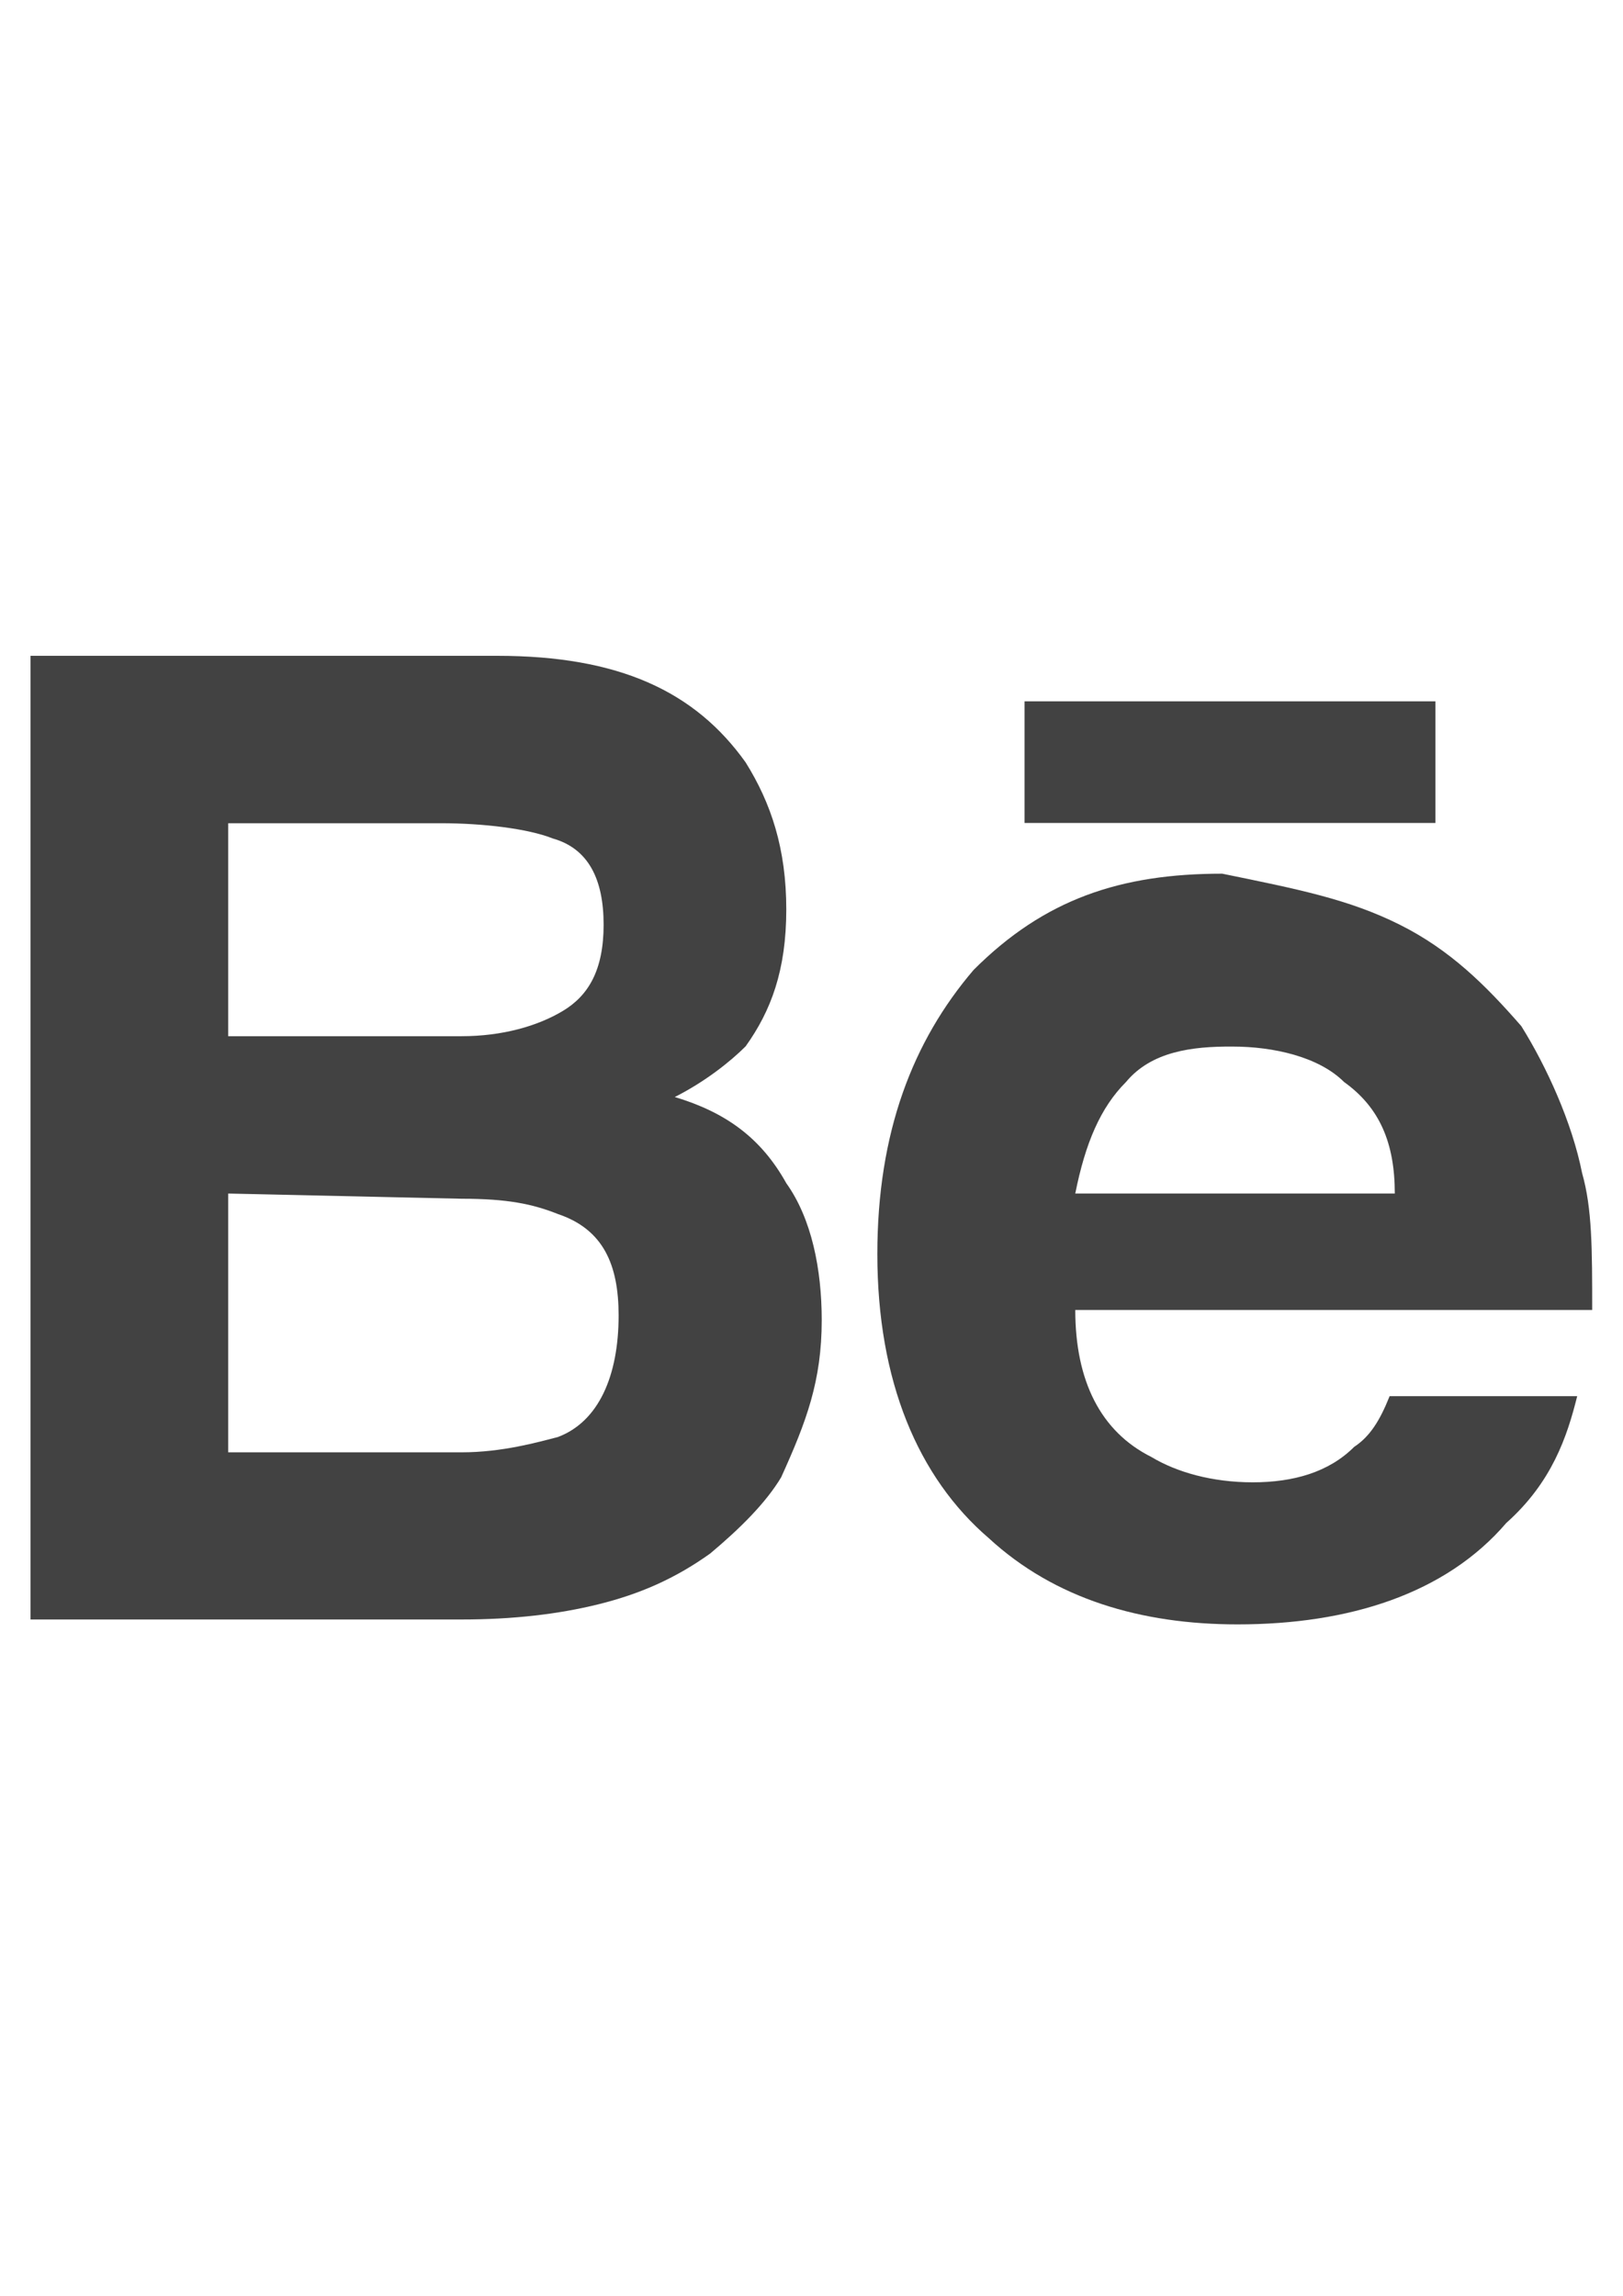 <?xml version="1.0" encoding="utf-8"?>
<!-- Generator: Adobe Illustrator 18.0.0, SVG Export Plug-In . SVG Version: 6.00 Build 0)  -->
<!DOCTYPE svg PUBLIC "-//W3C//DTD SVG 1.1//EN" "http://www.w3.org/Graphics/SVG/1.1/DTD/svg11.dtd">
<svg version="1.1" id="图层_1" xmlns="http://www.w3.org/2000/svg" xmlns:xlink="http://www.w3.org/1999/xlink" x="0px" y="0px"
	 viewBox="0 0 595.3 841.9" enable-background="new 0 0 595.3 841.9" xml:space="preserve">
<g display="none">
	<path display="inline" fill="#FFFFFF" d="M29.8,344.7c-7.4,0-11.2-7.4-7.4-11.2c13-22.3,48.4-98.6,61.4-150.7
		c0,0,11.2-24.2,44.6-31.6c7.4,0,13,7.4,13,13c-1.9,14.9-9.3,35.3-14.9,55.8c-7.4,0,0,3.7,3.7,3.7h158.1h3.7
		c3.7,0,16.7,7.4,16.7,27.9v16.7h-96.7c-3.7,0-7.4,3.7-7.4,7.4v124.6c0,3.7,3.7,7.4,7.4,7.4h93c0,0,13,0,13,31.6v13H210.2
		c-3.7,0-7.4,3.7-7.4,7.4c0,13,3.7,48.4-7.4,61.4l7.4-11.2c3.7-3.7,13-7.4,16.7-7.4l68.8,83.7l3.7,3.7v52.1c0,7.4-11.2,11.2-13,3.7
		l-83.7-100.5h-3.7c0,0-13,72.5-80,128.4c0,0-13,16.7-76.3,16.7c-7.4,0-11.2-7.4-3.7-13C67,646,152.5,556.7,152.5,452.6v-7.4H39.1
		c-3.7,0-7.4-3.7-7.4-11.2c0-11.2,7.4-31.6,24.2-37.2h3.7h93c3.7,0,7.4-3.7,7.4-7.4V268.4c0-3.7-3.7-7.4-7.4-7.4h-29.8
		c-3.7,0-7.4,3.7-7.4,7.4c-3.7,11.2-11.2,37.2-31.6,52.1C74.4,331.7,55.8,344.7,29.8,344.7z"/>
	<path display="inline" fill="#FFFFFF" d="M340.4,631.2v-413h234.4v411.1h-96.7l-76.3,59.5l-13-55.8h-48.4V631.2z M414.8,586.5
		l11.2,40.9l44.6-40.9h55.8V268.4H388.8v321.8L414.8,586.5z"/>
</g>
<polygon display="none" fill="#FFFFFF" points="26,590.2 78.1,590.2 78.1,272.1 26,272.1 26,201.4 230.7,201.4 297.6,471.2 
	364.6,201.4 569.2,201.4 569.2,268.4 515.3,268.4 515.3,590.2 569.2,590.2 569.2,640.5 379.5,640.5 379.5,590.2 429.7,590.2 
	429.7,272.1 413,272.1 314.4,640.5 260.4,640.5 158.1,268.4 145.1,268.4 145.1,590.2 189.7,590.2 189.7,640.5 26,640.5 "/>
<g>
	<path fill="#424242" d="M273.5,279.6c9.3,14.9,14.9,31.6,14.9,53.9s-5.6,37.2-14.9,50.2c-5.6,5.6-14.9,13-26,18.6
		c18.6,5.6,31.6,14.9,40.9,31.6c9.3,13,13,31.6,13,50.2c0,22.3-5.6,37.2-14.9,57.7c-5.6,9.3-14.9,18.6-26,27.9
		c-13,9.3-26,14.9-40.9,18.6s-31.6,5.6-50.2,5.6H11.2V240.5h171.1C227,240.5,254.9,253.5,273.5,279.6z M83.7,301.9V380h85.6
		c14.9,0,27.9-3.7,37.2-9.3c9.3-5.6,14.9-14.9,14.9-31.6c0-16.7-5.6-27.9-18.6-31.6c-9.3-3.7-26-5.6-40.9-5.6H83.7z M83.7,437.7
		v94.9h85.6c14.9,0,27.9-3.7,35.3-5.6c14.9-5.6,22.3-22.3,22.3-44.6c0-18.6-5.6-31.6-22.3-37.2c-9.3-3.7-18.6-5.6-35.3-5.6
		L83.7,437.7L83.7,437.7z"/>
	<path fill="#424242" d="M513.4,339.1c18.6,9.3,31.6,22.3,44.6,37.2c9.3,14.9,18.6,35.3,22.3,53.9c3.7,13,3.7,27.9,3.7,50.2H394.4
		c0,26,9.3,44.6,27.9,53.9c9.3,5.6,22.3,9.3,37.2,9.3s27.9-3.7,37.2-13c5.6-3.7,9.3-9.3,13-18.6h68.8c-3.7,14.9-9.3,31.6-26,46.5
		c-22.3,26-57.7,37.2-98.6,37.2c-35.3,0-67-9.3-91.2-31.6c-26-22.3-40.9-57.7-40.9-104.2c0-44.6,13-78.1,35.3-104.2
		c26-26,53.9-35.3,91.2-35.3C476.2,326.1,494.8,329.8,513.4,339.1z M413,396.8c-9.3,9.3-14.9,22.3-18.6,40.9h117.2
		c0-18.6-5.6-31.6-18.6-40.9c-9.3-9.3-26-13-40.9-13C437.2,383.7,422.3,385.6,413,396.8z"/>
	<rect x="375.8" y="257.2" fill="#424242" width="150.7" height="44.6"/>
</g>
</svg>
